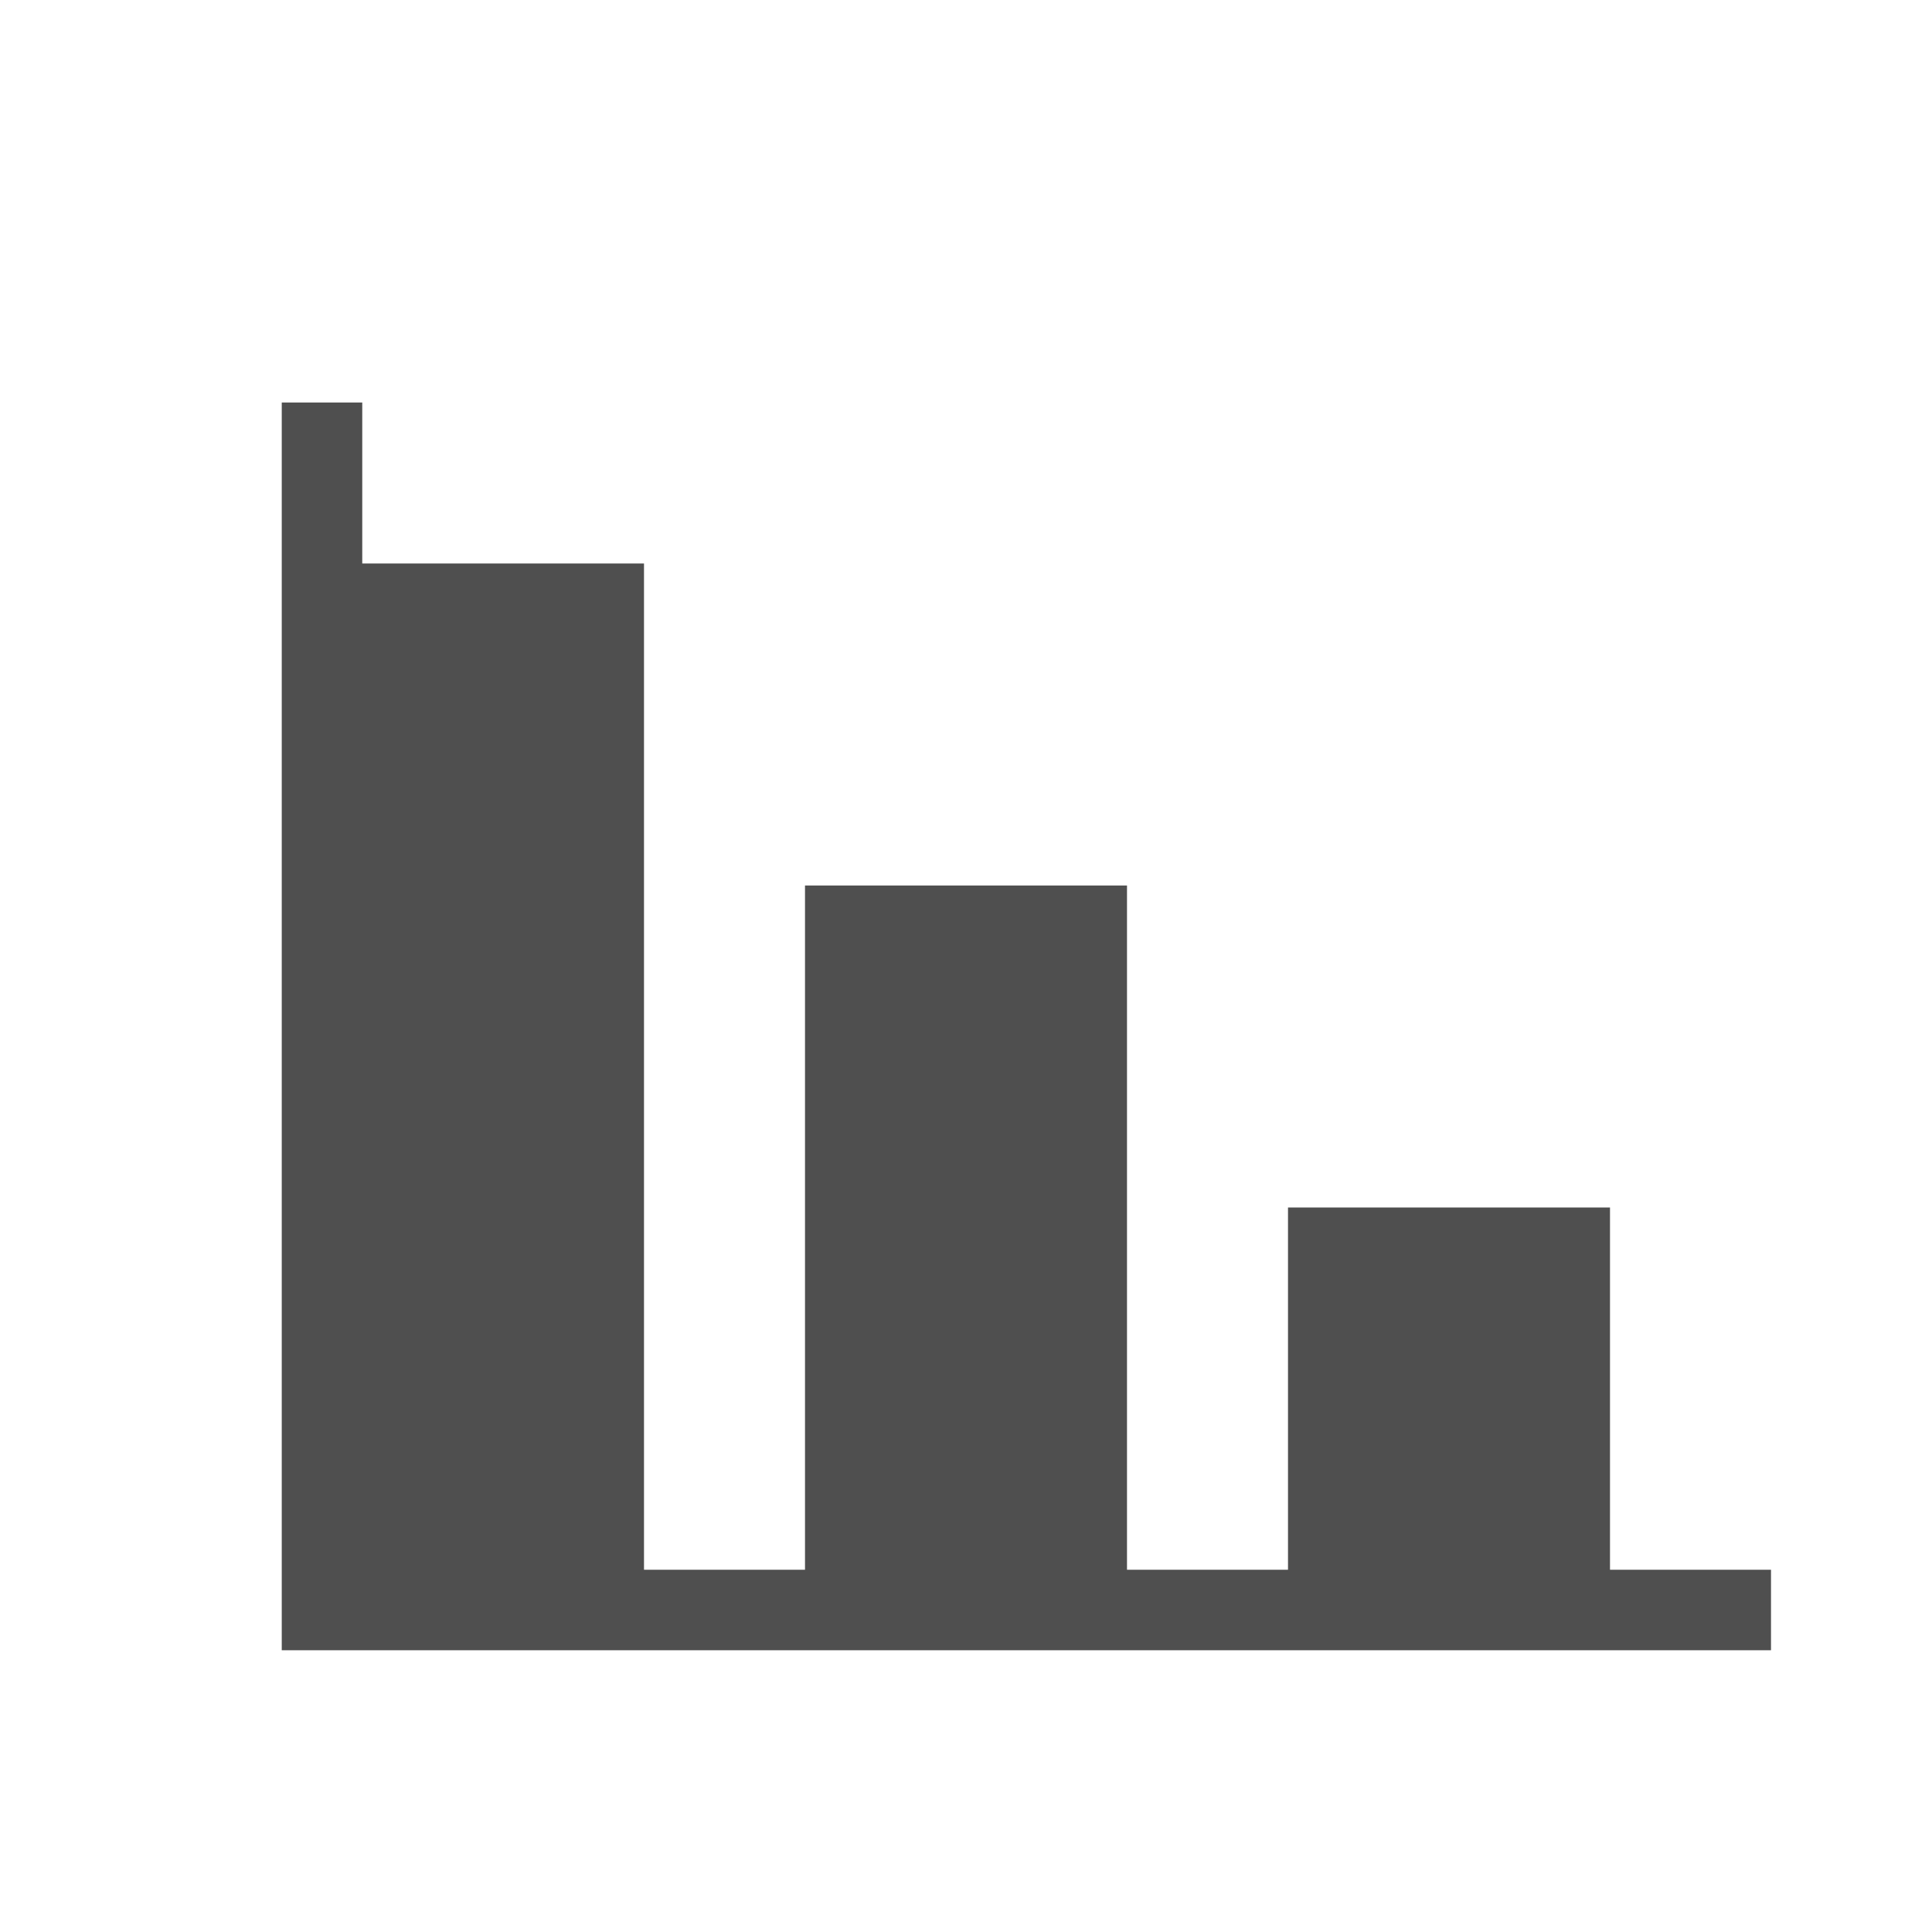 <svg width="24" height="24" viewBox="0 0 24 24" fill="none" xmlns="http://www.w3.org/2000/svg">
<rect x="10" y="11" width="4" height="9" fill="#4F4F4F"/>
<rect x="16" y="15" width="4" height="5" fill="#4F4F4F"/>
<rect x="4" y="7" width="4" height="13" fill="#4F4F4F"/>
<path d="M22 20L4 20L4 5" stroke="#4F4F4F"/>
</svg>

